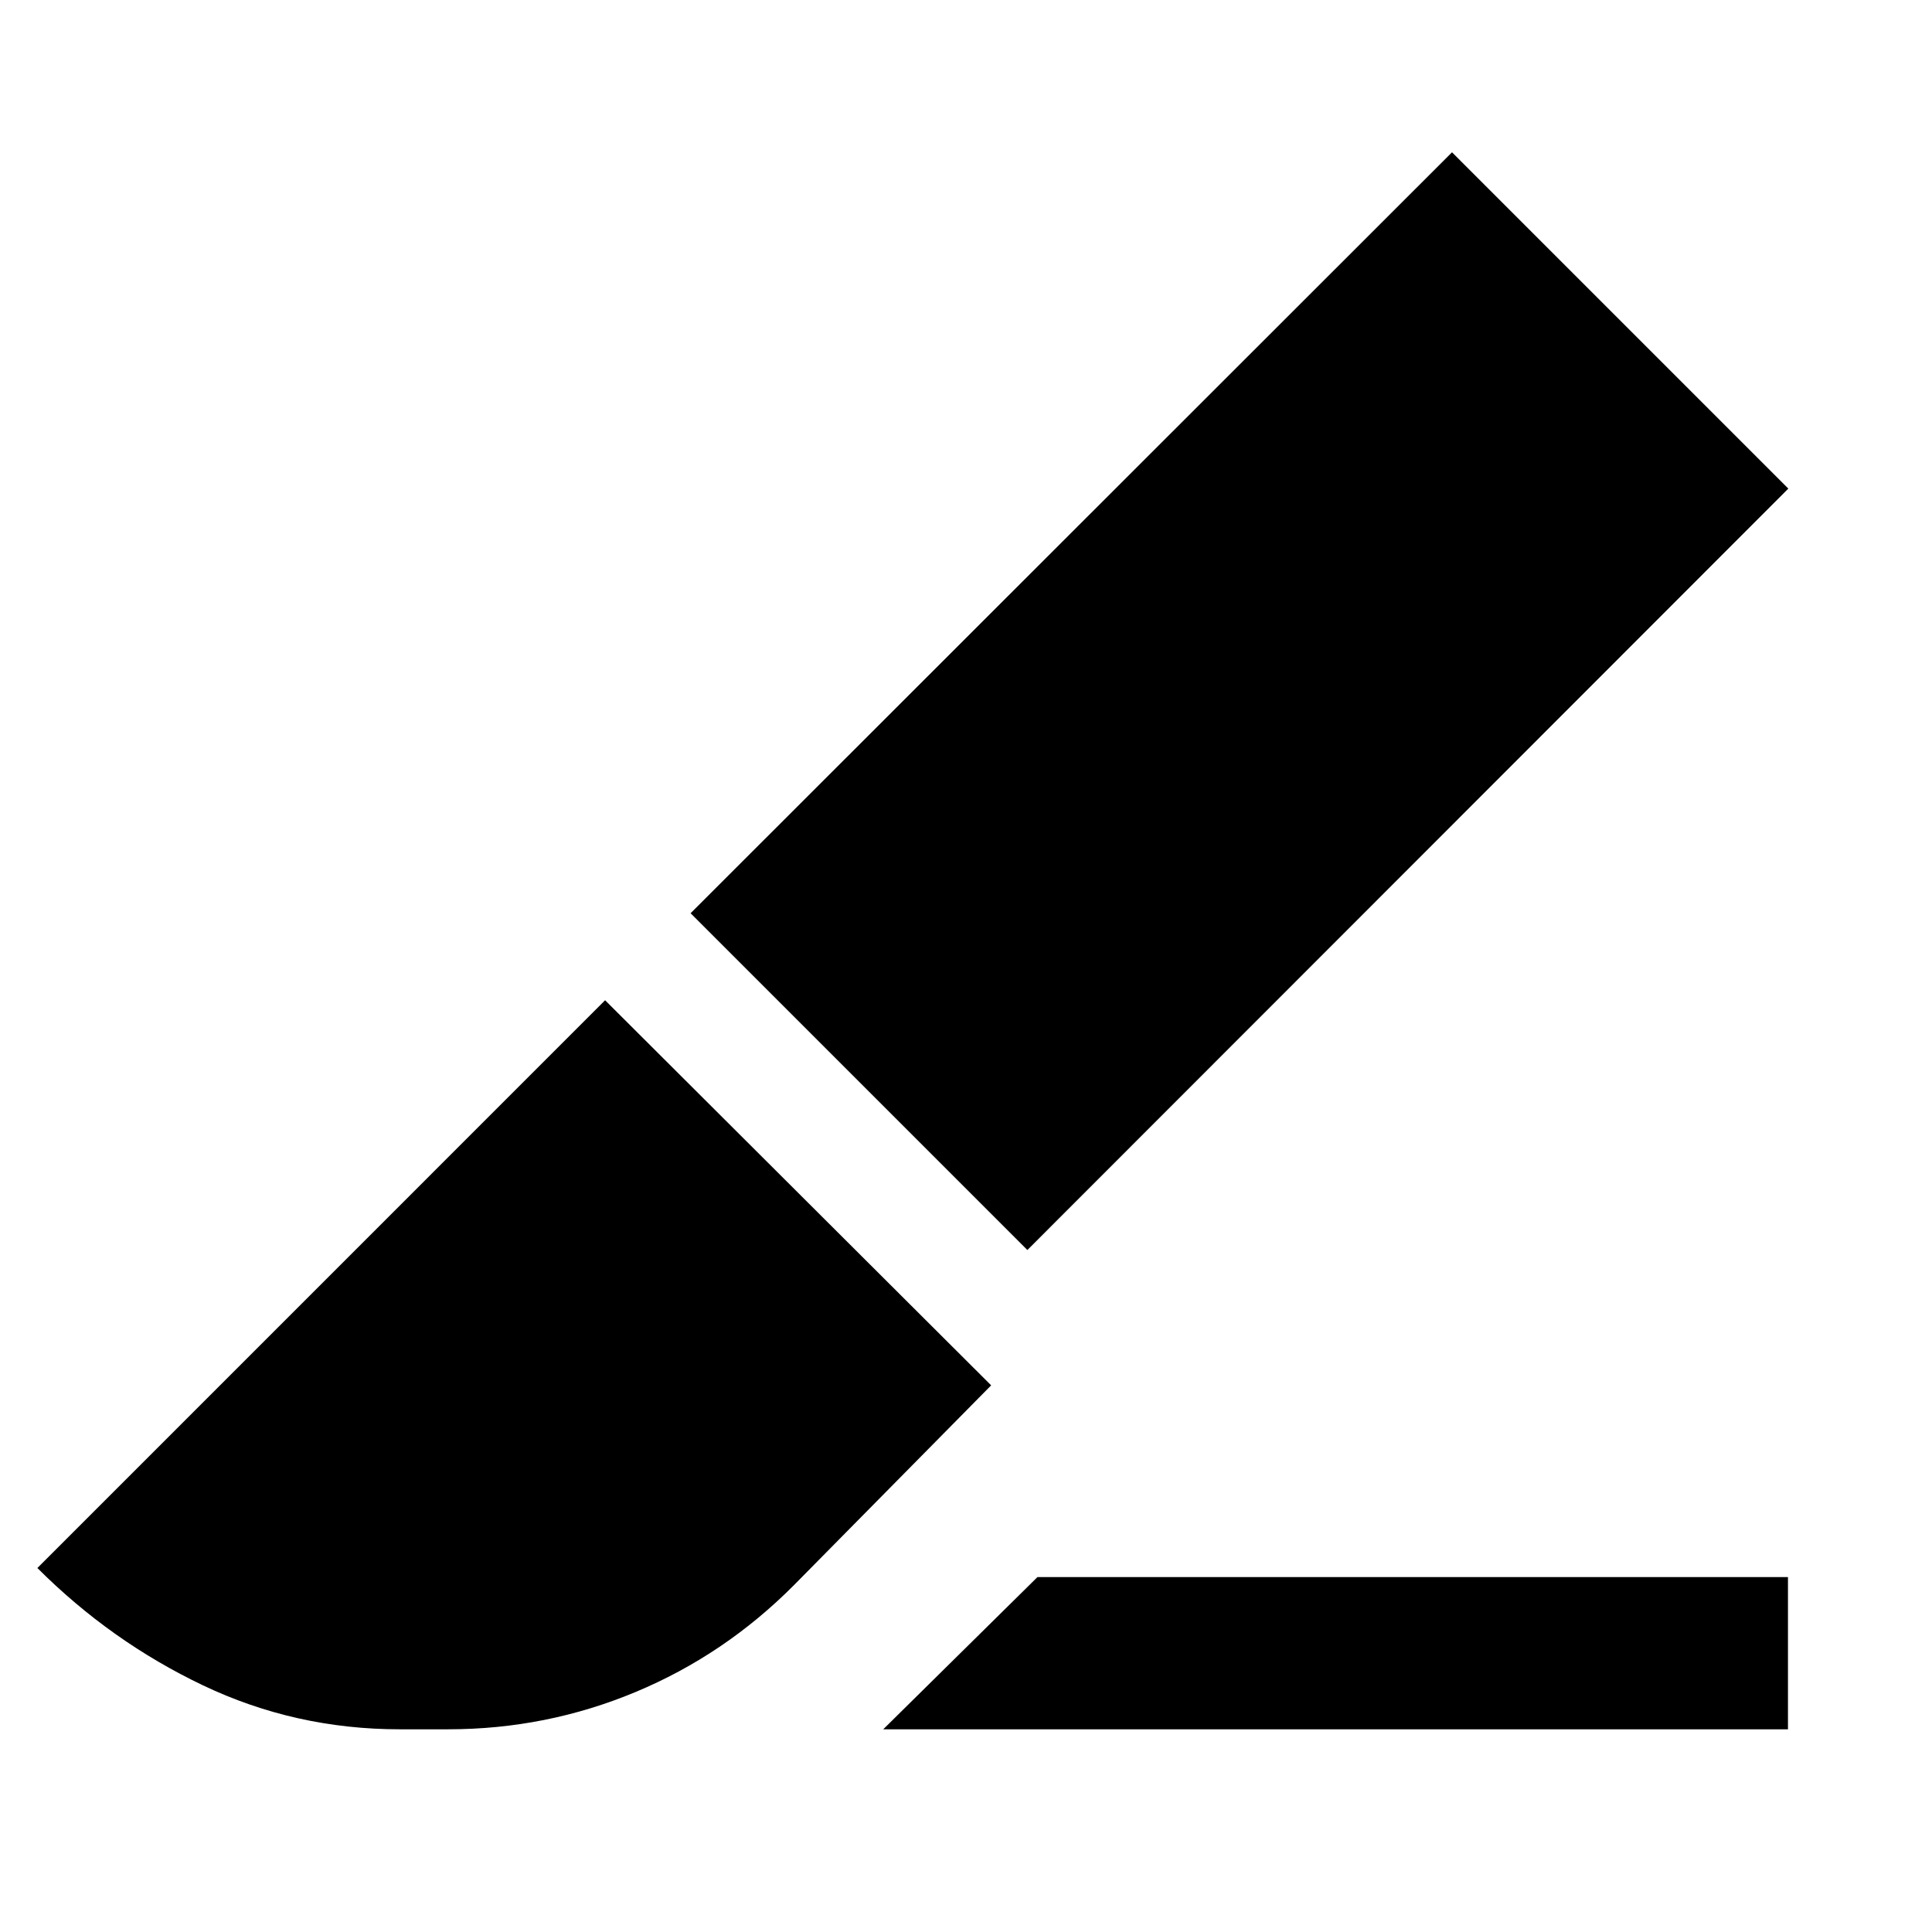 <svg xmlns="http://www.w3.org/2000/svg" height="48" viewBox="0 -960 960 960" width="48"><path d="M510.5-338.87 343.15-506.22 721.5-884.33l167.11 167.11L510.5-338.87Zm-71.63 238.15 76.63-75.63h372.93v75.63H438.87Zm-240.2 0q-51.95 0-97.79-21.83-45.84-21.84-82.31-58.32l282.1-282.11L492.5-271.63l-97.91 99.2q-34.48 34.71-78.84 53.21-44.36 18.5-93.08 18.5h-24Z"/></svg>
